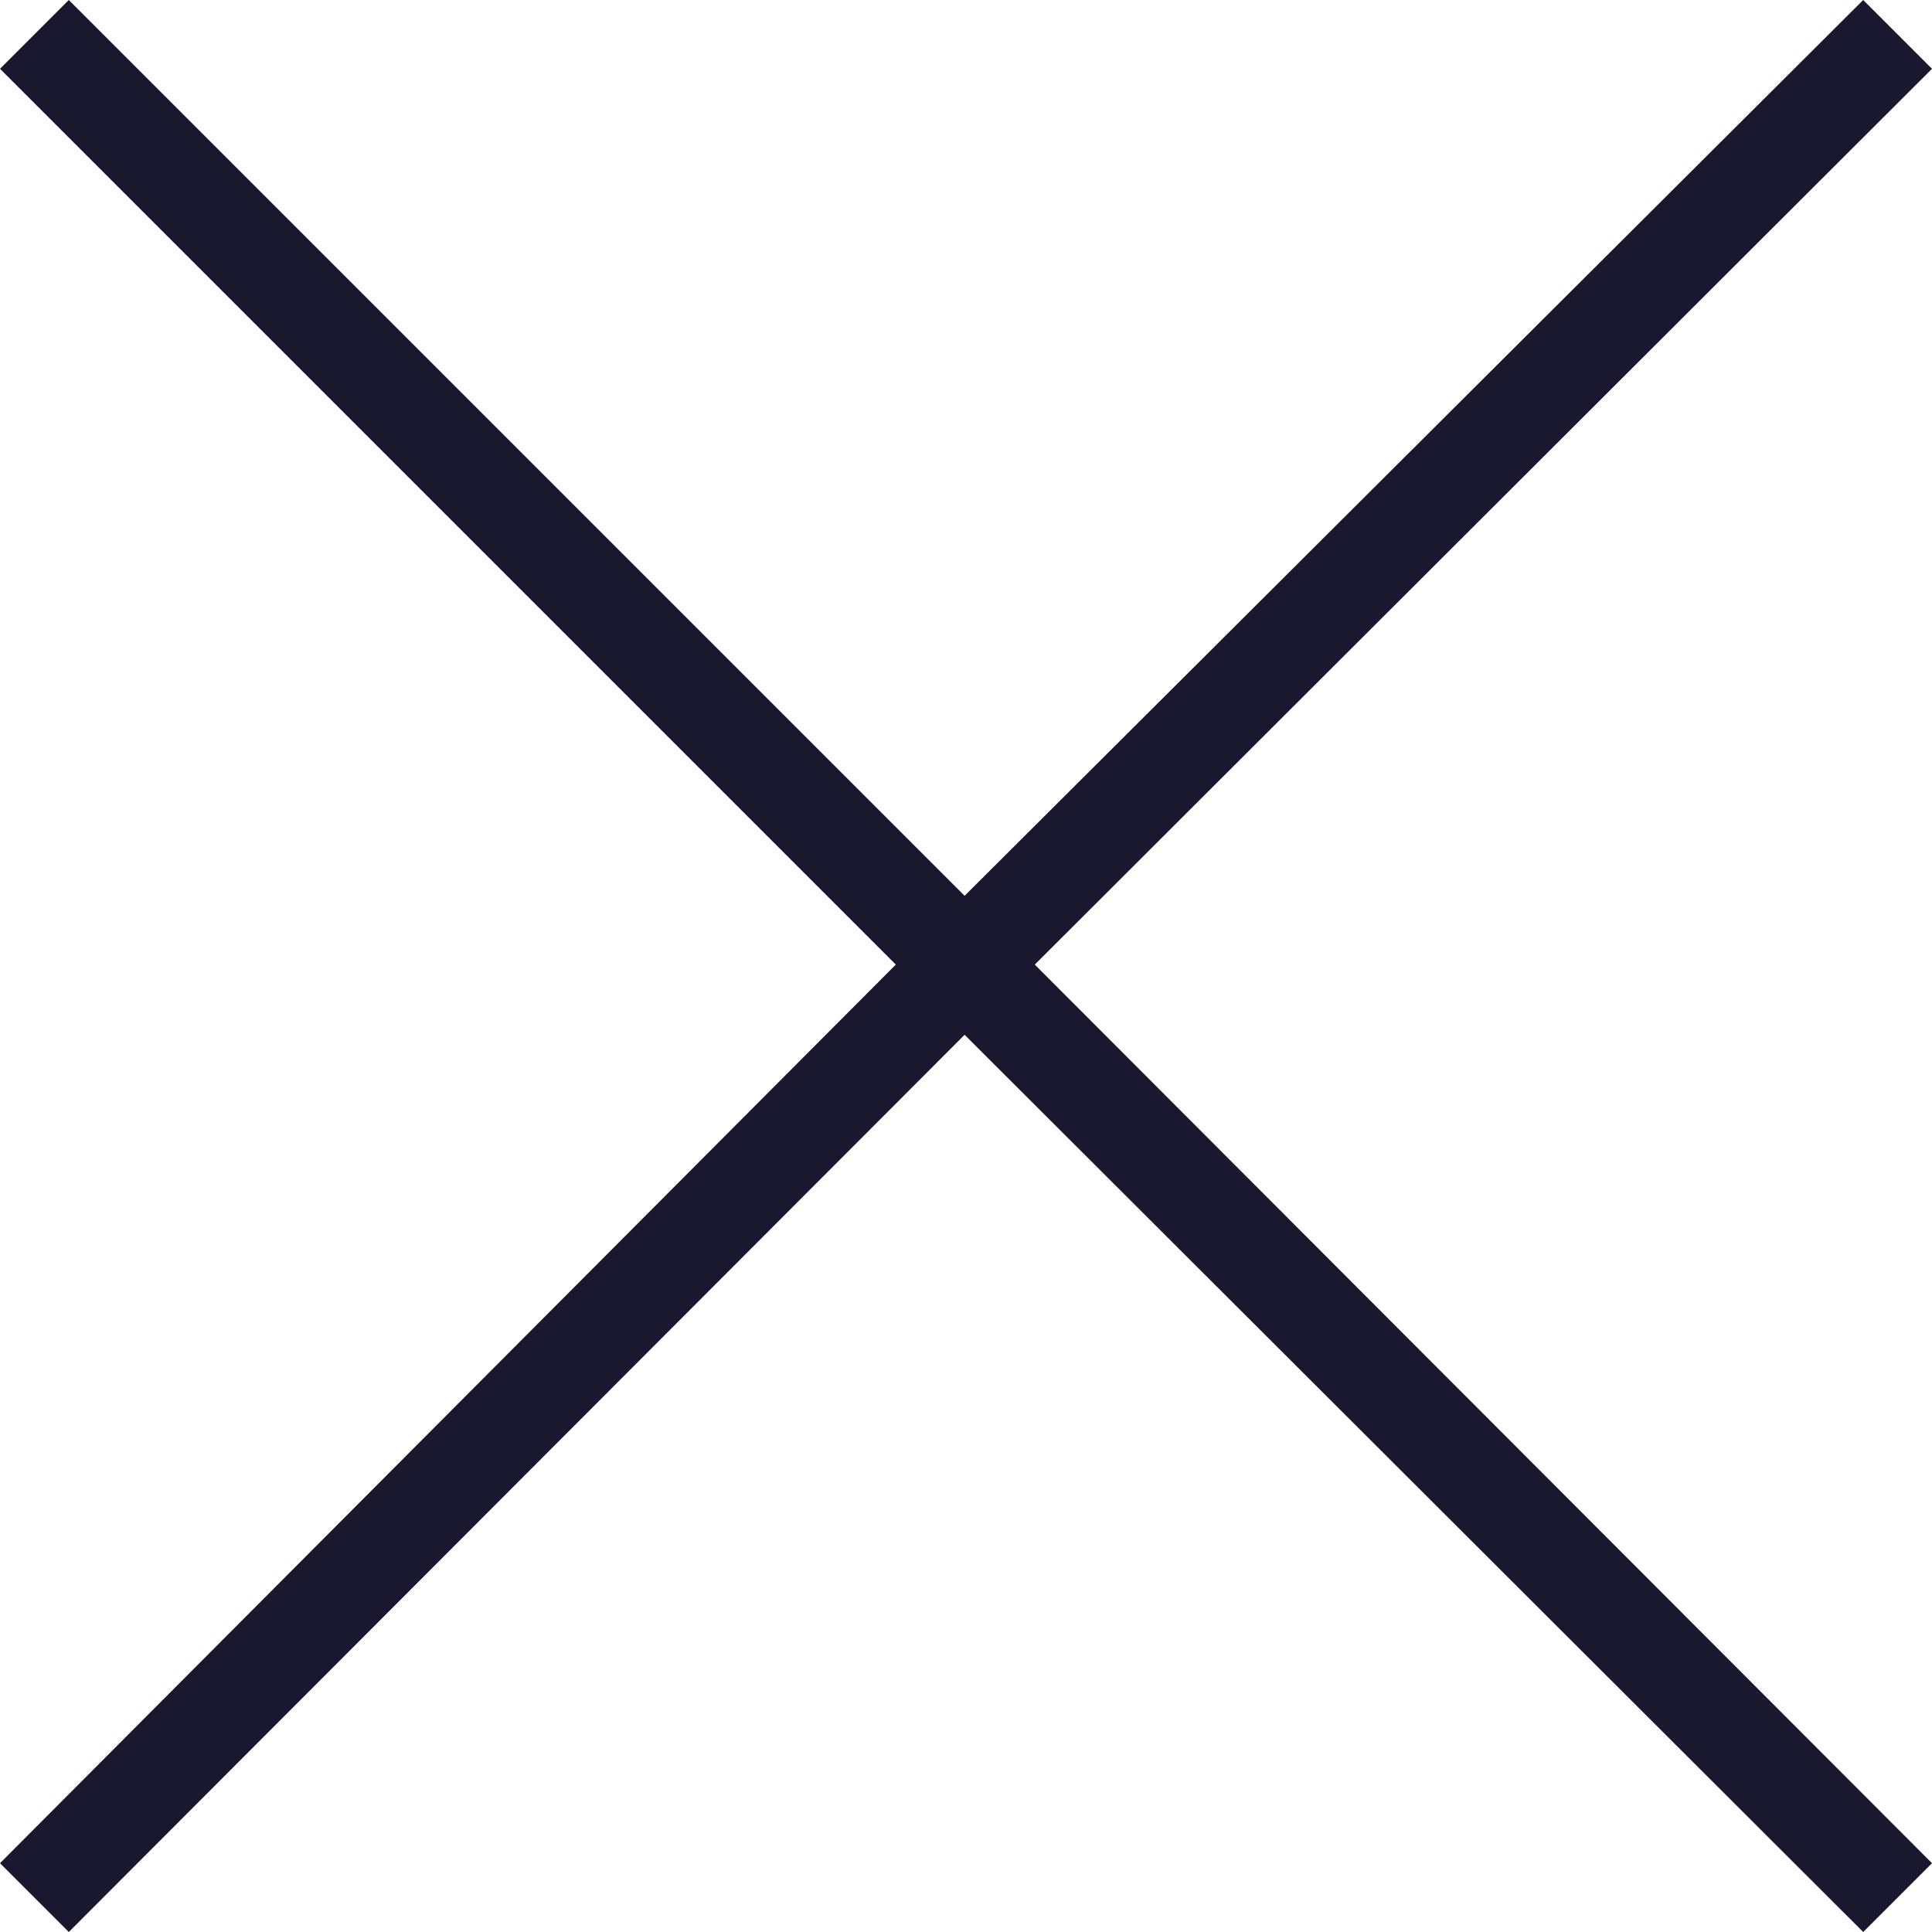 <svg id="Layer_1" data-name="Layer 1" xmlns="http://www.w3.org/2000/svg" width="4.85mm" height="4.85mm" viewBox="0 0 13.76 13.76"><defs><style>.cls-1{fill:#19182f;}</style></defs><polygon class="cls-1" points="7.37 6.87 13.76 13.27 13.27 13.76 6.87 7.37 0.49 13.76 0 13.27 6.38 6.87 0 0.49 0.49 0 6.87 6.38 13.27 0 13.76 0.49 7.37 6.87"/></svg>